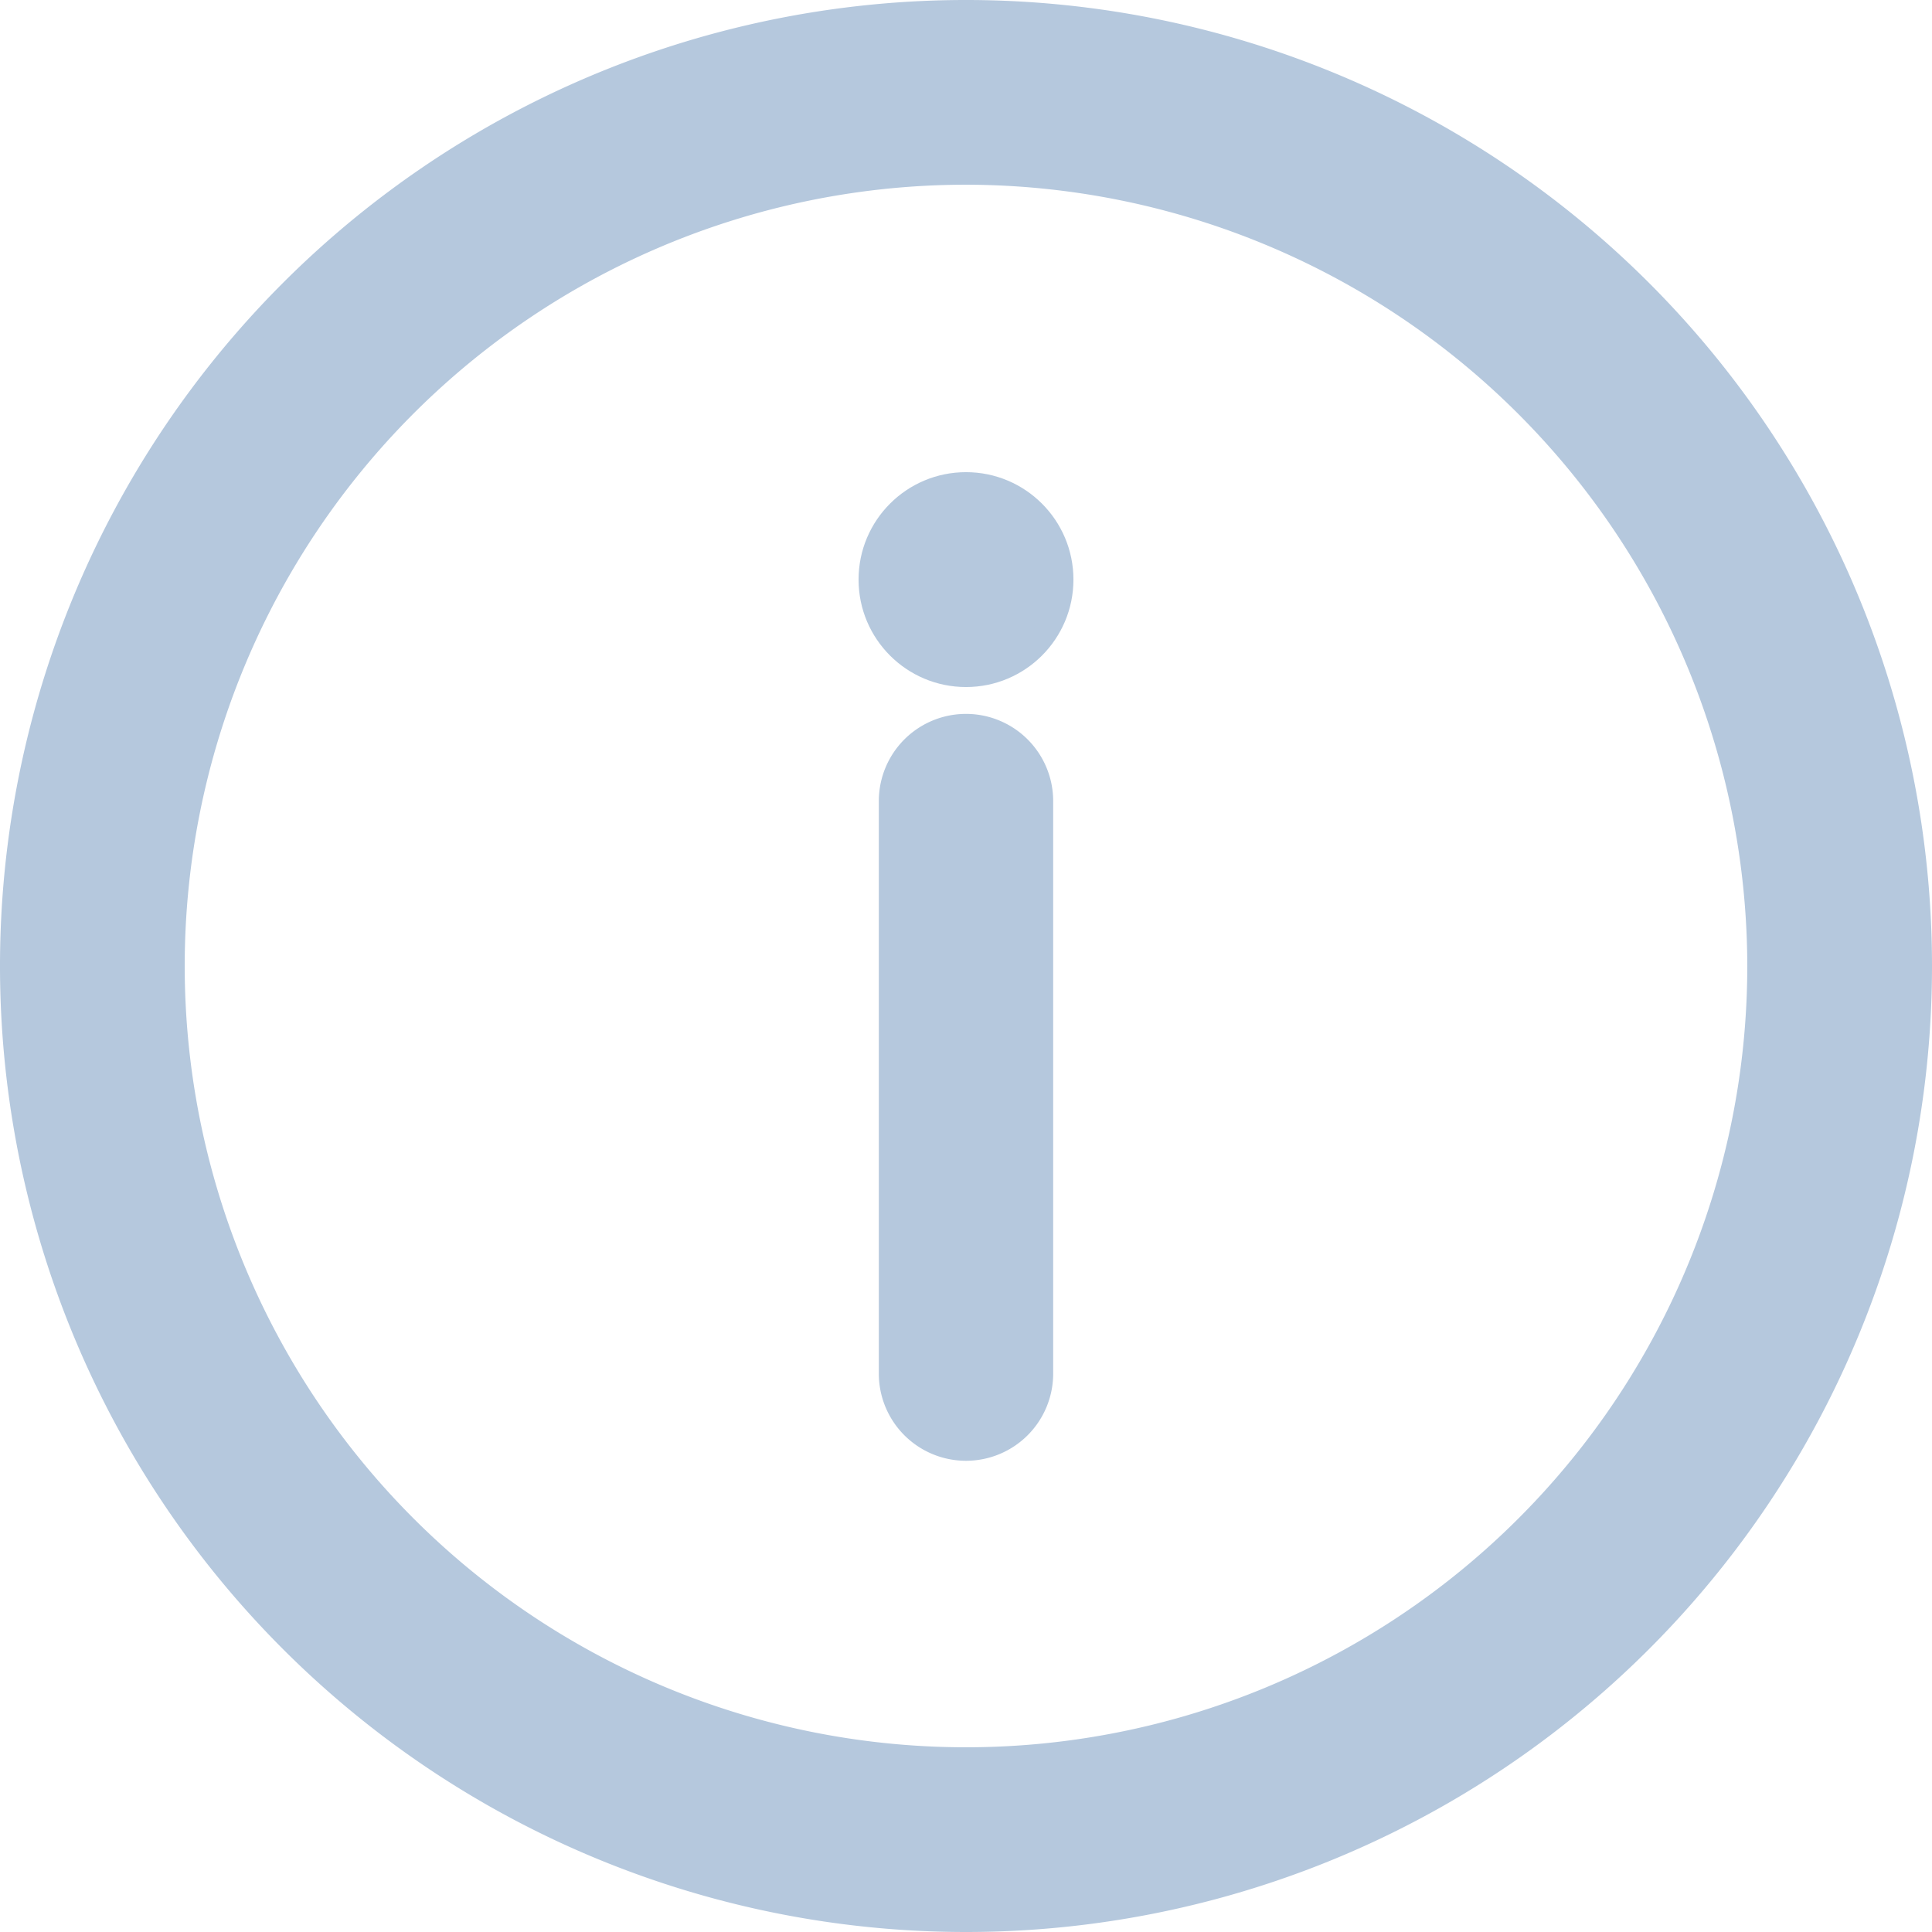 <svg id="Layer_1" data-name="Layer 1" xmlns="http://www.w3.org/2000/svg" viewBox="0 0 82 82"><defs><style>.cls-1{fill:#b5c8dd;}</style></defs><title>Artboard 1</title><path class="cls-1" d="M41,82A41,41,0,1,1,82,41,41,41,0,0,1,41,82ZM41,7.84A33.16,33.16,0,1,0,74.16,41,33.2,33.2,0,0,0,41,7.84Z"/><path class="cls-1" d="M41,1A40,40,0,1,0,81,41,40,40,0,0,0,41,1Zm0,74.16A34.16,34.16,0,1,1,75.16,41,34.21,34.21,0,0,1,41,75.16Z"/><circle class="cls-1" cx="41" cy="24.6" r="4.56"/><path class="cls-1" d="M41,21a3.56,3.56,0,1,0,3.56,3.56A3.57,3.57,0,0,0,41,21Z"/><path class="cls-1" d="M41,62a3.7,3.7,0,0,1-3.7-3.7V34a3.7,3.7,0,0,1,7.4,0V58.26A3.7,3.7,0,0,1,41,62Z"/><path class="cls-1" d="M41,31.27A2.7,2.7,0,0,0,38.3,34V58.26a2.7,2.7,0,0,0,5.4,0V34A2.7,2.7,0,0,0,41,31.27Z"/></svg>